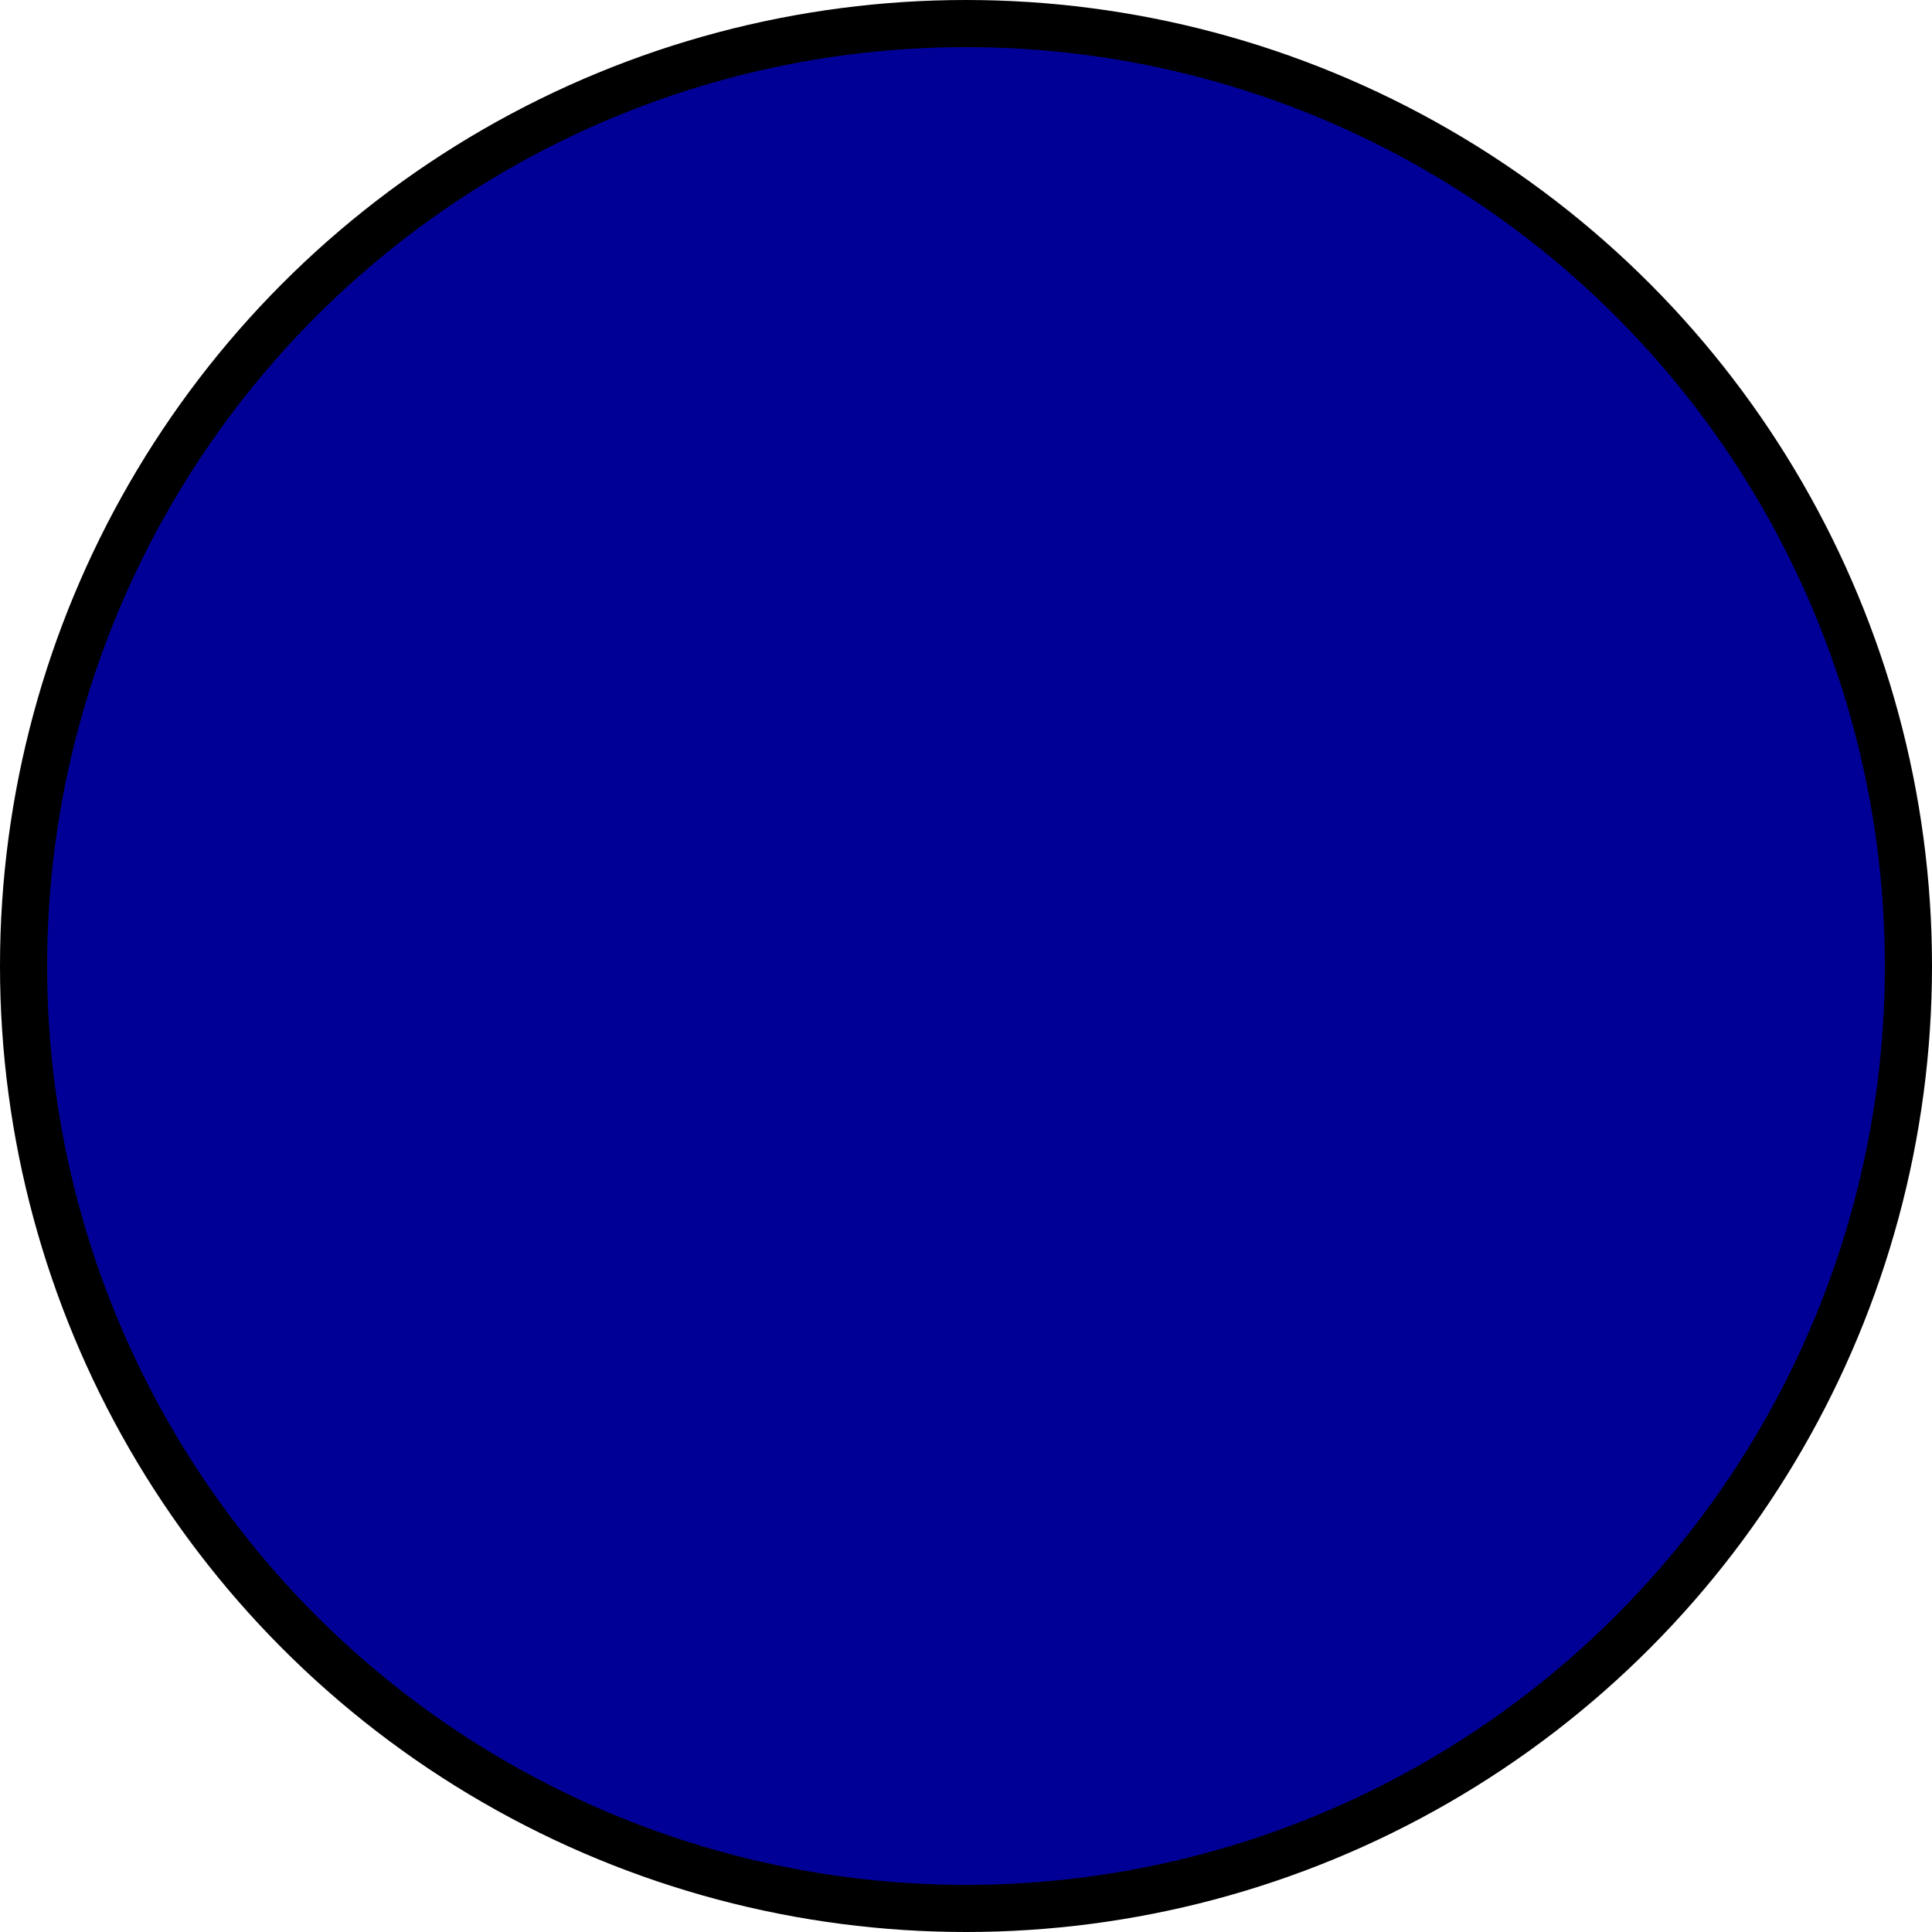 <!-- Generator: Gravit.io --><svg xmlns="http://www.w3.org/2000/svg" style="isolation:isolate" viewBox="370.5 208.5 41 41" width="41" height="41" xmlns:xlink="http://www.w3.org/1999/xlink"><circle fill="rgb(0, 0, 150)" stroke="rgb(0, 0, 0)" stroke-linecap="butt" stroke-linejoin="miter" stroke-miterlimit="3" stroke-width="1" cx="391" cy="229" r="20" vector-effect="non-scaling-stroke" /></svg>